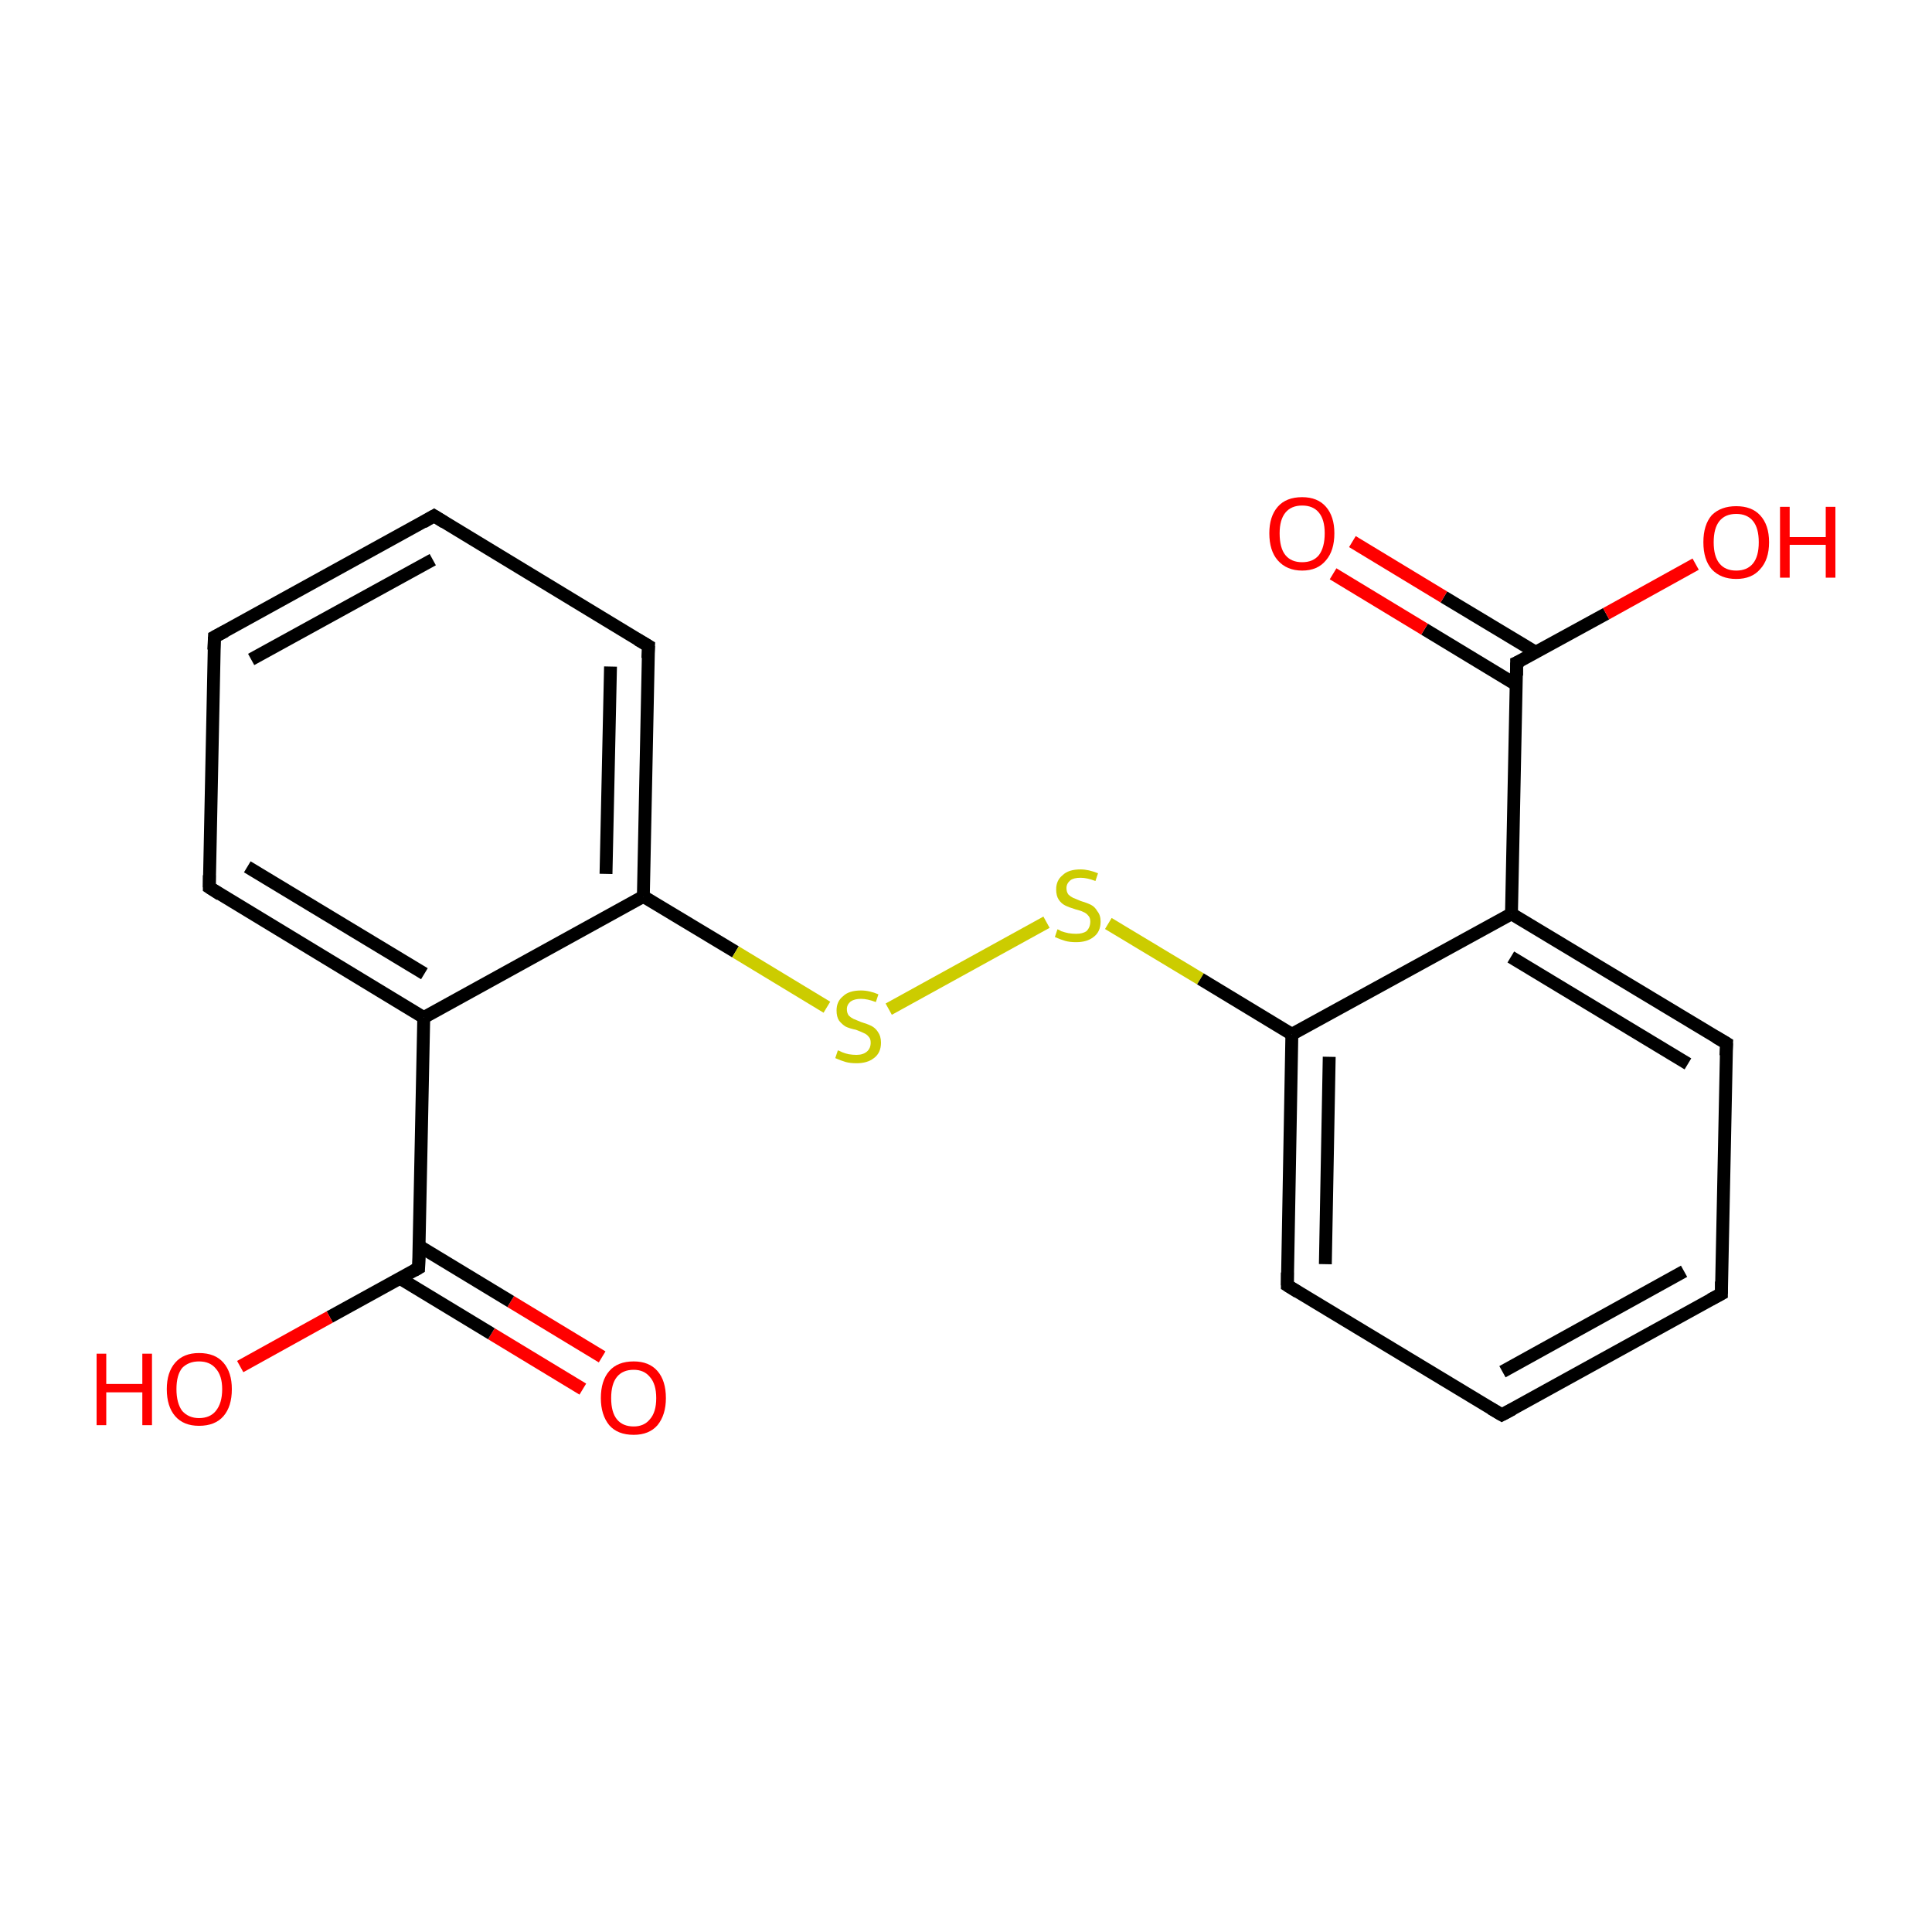 <?xml version='1.0' encoding='iso-8859-1'?>
<svg version='1.1' baseProfile='full'
              xmlns='http://www.w3.org/2000/svg'
                      xmlns:rdkit='http://www.rdkit.org/xml'
                      xmlns:xlink='http://www.w3.org/1999/xlink'
                  xml:space='preserve'
width='300px' height='300px' viewBox='0 0 300 300'>
<!-- END OF HEADER -->
<rect style='opacity:1.0;fill:#FFFFFF;stroke:none' width='300.0' height='300.0' x='0.0' y='0.0'> </rect>
<path class='bond-0 atom-0 atom-1' d='M 90.5,215.7 L 76.3,207.1' style='fill:none;fill-rule:evenodd;stroke:#FF0000;stroke-width:2.0px;stroke-linecap:butt;stroke-linejoin:miter;stroke-opacity:1' />
<path class='bond-0 atom-0 atom-1' d='M 76.3,207.1 L 62.1,198.5' style='fill:none;fill-rule:evenodd;stroke:#000000;stroke-width:2.0px;stroke-linecap:butt;stroke-linejoin:miter;stroke-opacity:1' />
<path class='bond-0 atom-0 atom-1' d='M 93.5,210.7 L 79.3,202.1' style='fill:none;fill-rule:evenodd;stroke:#FF0000;stroke-width:2.0px;stroke-linecap:butt;stroke-linejoin:miter;stroke-opacity:1' />
<path class='bond-0 atom-0 atom-1' d='M 79.3,202.1 L 65.1,193.5' style='fill:none;fill-rule:evenodd;stroke:#000000;stroke-width:2.0px;stroke-linecap:butt;stroke-linejoin:miter;stroke-opacity:1' />
<path class='bond-1 atom-1 atom-2' d='M 65.0,196.9 L 51.2,204.5' style='fill:none;fill-rule:evenodd;stroke:#000000;stroke-width:2.0px;stroke-linecap:butt;stroke-linejoin:miter;stroke-opacity:1' />
<path class='bond-1 atom-1 atom-2' d='M 51.2,204.5 L 37.3,212.2' style='fill:none;fill-rule:evenodd;stroke:#FF0000;stroke-width:2.0px;stroke-linecap:butt;stroke-linejoin:miter;stroke-opacity:1' />
<path class='bond-2 atom-1 atom-3' d='M 65.0,196.9 L 65.8,158.0' style='fill:none;fill-rule:evenodd;stroke:#000000;stroke-width:2.0px;stroke-linecap:butt;stroke-linejoin:miter;stroke-opacity:1' />
<path class='bond-3 atom-3 atom-4' d='M 65.8,158.0 L 32.5,137.8' style='fill:none;fill-rule:evenodd;stroke:#000000;stroke-width:2.0px;stroke-linecap:butt;stroke-linejoin:miter;stroke-opacity:1' />
<path class='bond-3 atom-3 atom-4' d='M 65.9,151.2 L 38.4,134.6' style='fill:none;fill-rule:evenodd;stroke:#000000;stroke-width:2.0px;stroke-linecap:butt;stroke-linejoin:miter;stroke-opacity:1' />
<path class='bond-4 atom-4 atom-5' d='M 32.5,137.8 L 33.3,98.9' style='fill:none;fill-rule:evenodd;stroke:#000000;stroke-width:2.0px;stroke-linecap:butt;stroke-linejoin:miter;stroke-opacity:1' />
<path class='bond-5 atom-5 atom-6' d='M 33.3,98.9 L 67.4,80.1' style='fill:none;fill-rule:evenodd;stroke:#000000;stroke-width:2.0px;stroke-linecap:butt;stroke-linejoin:miter;stroke-opacity:1' />
<path class='bond-5 atom-5 atom-6' d='M 39.0,102.4 L 67.2,86.9' style='fill:none;fill-rule:evenodd;stroke:#000000;stroke-width:2.0px;stroke-linecap:butt;stroke-linejoin:miter;stroke-opacity:1' />
<path class='bond-6 atom-6 atom-7' d='M 67.4,80.1 L 100.7,100.3' style='fill:none;fill-rule:evenodd;stroke:#000000;stroke-width:2.0px;stroke-linecap:butt;stroke-linejoin:miter;stroke-opacity:1' />
<path class='bond-7 atom-7 atom-8' d='M 100.7,100.3 L 99.9,139.2' style='fill:none;fill-rule:evenodd;stroke:#000000;stroke-width:2.0px;stroke-linecap:butt;stroke-linejoin:miter;stroke-opacity:1' />
<path class='bond-7 atom-7 atom-8' d='M 94.8,103.5 L 94.1,135.7' style='fill:none;fill-rule:evenodd;stroke:#000000;stroke-width:2.0px;stroke-linecap:butt;stroke-linejoin:miter;stroke-opacity:1' />
<path class='bond-8 atom-8 atom-9' d='M 99.9,139.2 L 114.2,147.8' style='fill:none;fill-rule:evenodd;stroke:#000000;stroke-width:2.0px;stroke-linecap:butt;stroke-linejoin:miter;stroke-opacity:1' />
<path class='bond-8 atom-8 atom-9' d='M 114.2,147.8 L 128.4,156.4' style='fill:none;fill-rule:evenodd;stroke:#CCCC00;stroke-width:2.0px;stroke-linecap:butt;stroke-linejoin:miter;stroke-opacity:1' />
<path class='bond-9 atom-9 atom-10' d='M 138.0,156.7 L 162.5,143.2' style='fill:none;fill-rule:evenodd;stroke:#CCCC00;stroke-width:2.0px;stroke-linecap:butt;stroke-linejoin:miter;stroke-opacity:1' />
<path class='bond-10 atom-10 atom-11' d='M 172.1,143.4 L 186.4,152.0' style='fill:none;fill-rule:evenodd;stroke:#CCCC00;stroke-width:2.0px;stroke-linecap:butt;stroke-linejoin:miter;stroke-opacity:1' />
<path class='bond-10 atom-10 atom-11' d='M 186.4,152.0 L 200.6,160.6' style='fill:none;fill-rule:evenodd;stroke:#000000;stroke-width:2.0px;stroke-linecap:butt;stroke-linejoin:miter;stroke-opacity:1' />
<path class='bond-11 atom-11 atom-12' d='M 200.6,160.6 L 199.9,199.6' style='fill:none;fill-rule:evenodd;stroke:#000000;stroke-width:2.0px;stroke-linecap:butt;stroke-linejoin:miter;stroke-opacity:1' />
<path class='bond-11 atom-11 atom-12' d='M 206.4,164.1 L 205.8,196.3' style='fill:none;fill-rule:evenodd;stroke:#000000;stroke-width:2.0px;stroke-linecap:butt;stroke-linejoin:miter;stroke-opacity:1' />
<path class='bond-12 atom-12 atom-13' d='M 199.9,199.6 L 233.2,219.7' style='fill:none;fill-rule:evenodd;stroke:#000000;stroke-width:2.0px;stroke-linecap:butt;stroke-linejoin:miter;stroke-opacity:1' />
<path class='bond-13 atom-13 atom-14' d='M 233.2,219.7 L 267.3,200.9' style='fill:none;fill-rule:evenodd;stroke:#000000;stroke-width:2.0px;stroke-linecap:butt;stroke-linejoin:miter;stroke-opacity:1' />
<path class='bond-13 atom-13 atom-14' d='M 233.3,213.0 L 261.5,197.4' style='fill:none;fill-rule:evenodd;stroke:#000000;stroke-width:2.0px;stroke-linecap:butt;stroke-linejoin:miter;stroke-opacity:1' />
<path class='bond-14 atom-14 atom-15' d='M 267.3,200.9 L 268.1,162.0' style='fill:none;fill-rule:evenodd;stroke:#000000;stroke-width:2.0px;stroke-linecap:butt;stroke-linejoin:miter;stroke-opacity:1' />
<path class='bond-15 atom-15 atom-16' d='M 268.1,162.0 L 234.7,141.9' style='fill:none;fill-rule:evenodd;stroke:#000000;stroke-width:2.0px;stroke-linecap:butt;stroke-linejoin:miter;stroke-opacity:1' />
<path class='bond-15 atom-15 atom-16' d='M 262.1,165.2 L 234.6,148.6' style='fill:none;fill-rule:evenodd;stroke:#000000;stroke-width:2.0px;stroke-linecap:butt;stroke-linejoin:miter;stroke-opacity:1' />
<path class='bond-16 atom-16 atom-17' d='M 234.7,141.9 L 235.5,102.9' style='fill:none;fill-rule:evenodd;stroke:#000000;stroke-width:2.0px;stroke-linecap:butt;stroke-linejoin:miter;stroke-opacity:1' />
<path class='bond-17 atom-17 atom-18' d='M 238.5,101.3 L 224.2,92.7' style='fill:none;fill-rule:evenodd;stroke:#000000;stroke-width:2.0px;stroke-linecap:butt;stroke-linejoin:miter;stroke-opacity:1' />
<path class='bond-17 atom-17 atom-18' d='M 224.2,92.7 L 210.0,84.1' style='fill:none;fill-rule:evenodd;stroke:#FF0000;stroke-width:2.0px;stroke-linecap:butt;stroke-linejoin:miter;stroke-opacity:1' />
<path class='bond-17 atom-17 atom-18' d='M 235.4,106.3 L 221.2,97.7' style='fill:none;fill-rule:evenodd;stroke:#000000;stroke-width:2.0px;stroke-linecap:butt;stroke-linejoin:miter;stroke-opacity:1' />
<path class='bond-17 atom-17 atom-18' d='M 221.2,97.7 L 207.0,89.1' style='fill:none;fill-rule:evenodd;stroke:#FF0000;stroke-width:2.0px;stroke-linecap:butt;stroke-linejoin:miter;stroke-opacity:1' />
<path class='bond-18 atom-17 atom-19' d='M 235.5,102.9 L 249.4,95.3' style='fill:none;fill-rule:evenodd;stroke:#000000;stroke-width:2.0px;stroke-linecap:butt;stroke-linejoin:miter;stroke-opacity:1' />
<path class='bond-18 atom-17 atom-19' d='M 249.4,95.3 L 263.3,87.6' style='fill:none;fill-rule:evenodd;stroke:#FF0000;stroke-width:2.0px;stroke-linecap:butt;stroke-linejoin:miter;stroke-opacity:1' />
<path class='bond-19 atom-8 atom-3' d='M 99.9,139.2 L 65.8,158.0' style='fill:none;fill-rule:evenodd;stroke:#000000;stroke-width:2.0px;stroke-linecap:butt;stroke-linejoin:miter;stroke-opacity:1' />
<path class='bond-20 atom-16 atom-11' d='M 234.7,141.9 L 200.6,160.6' style='fill:none;fill-rule:evenodd;stroke:#000000;stroke-width:2.0px;stroke-linecap:butt;stroke-linejoin:miter;stroke-opacity:1' />
<path d='M 64.3,197.3 L 65.0,196.9 L 65.1,194.9' style='fill:none;stroke:#000000;stroke-width:2.0px;stroke-linecap:butt;stroke-linejoin:miter;stroke-miterlimit:10;stroke-opacity:1;' />
<path d='M 34.2,138.9 L 32.5,137.8 L 32.5,135.9' style='fill:none;stroke:#000000;stroke-width:2.0px;stroke-linecap:butt;stroke-linejoin:miter;stroke-miterlimit:10;stroke-opacity:1;' />
<path d='M 33.2,100.9 L 33.3,98.9 L 35.0,98.0' style='fill:none;stroke:#000000;stroke-width:2.0px;stroke-linecap:butt;stroke-linejoin:miter;stroke-miterlimit:10;stroke-opacity:1;' />
<path d='M 65.7,81.1 L 67.4,80.1 L 69.0,81.1' style='fill:none;stroke:#000000;stroke-width:2.0px;stroke-linecap:butt;stroke-linejoin:miter;stroke-miterlimit:10;stroke-opacity:1;' />
<path d='M 99.0,99.3 L 100.7,100.3 L 100.6,102.2' style='fill:none;stroke:#000000;stroke-width:2.0px;stroke-linecap:butt;stroke-linejoin:miter;stroke-miterlimit:10;stroke-opacity:1;' />
<path d='M 199.9,197.6 L 199.9,199.6 L 201.5,200.6' style='fill:none;stroke:#000000;stroke-width:2.0px;stroke-linecap:butt;stroke-linejoin:miter;stroke-miterlimit:10;stroke-opacity:1;' />
<path d='M 231.5,218.7 L 233.2,219.7 L 234.9,218.8' style='fill:none;stroke:#000000;stroke-width:2.0px;stroke-linecap:butt;stroke-linejoin:miter;stroke-miterlimit:10;stroke-opacity:1;' />
<path d='M 265.6,201.8 L 267.3,200.9 L 267.3,199.0' style='fill:none;stroke:#000000;stroke-width:2.0px;stroke-linecap:butt;stroke-linejoin:miter;stroke-miterlimit:10;stroke-opacity:1;' />
<path d='M 268.0,163.9 L 268.1,162.0 L 266.4,161.0' style='fill:none;stroke:#000000;stroke-width:2.0px;stroke-linecap:butt;stroke-linejoin:miter;stroke-miterlimit:10;stroke-opacity:1;' />
<path d='M 235.5,104.9 L 235.5,102.9 L 236.2,102.6' style='fill:none;stroke:#000000;stroke-width:2.0px;stroke-linecap:butt;stroke-linejoin:miter;stroke-miterlimit:10;stroke-opacity:1;' />
<path class='atom-0' d='M 93.3 217.1
Q 93.3 214.4, 94.6 212.9
Q 95.9 211.4, 98.4 211.4
Q 100.8 211.4, 102.1 212.9
Q 103.4 214.4, 103.4 217.1
Q 103.4 219.7, 102.1 221.3
Q 100.8 222.8, 98.4 222.8
Q 95.9 222.8, 94.6 221.3
Q 93.3 219.7, 93.3 217.1
M 98.4 221.5
Q 100.0 221.5, 100.9 220.4
Q 101.9 219.3, 101.9 217.1
Q 101.9 214.9, 100.9 213.8
Q 100.0 212.7, 98.4 212.7
Q 96.7 212.7, 95.8 213.8
Q 94.9 214.9, 94.9 217.1
Q 94.9 219.3, 95.8 220.4
Q 96.7 221.5, 98.4 221.5
' fill='#FF0000'/>
<path class='atom-2' d='M 15.0 210.2
L 16.5 210.2
L 16.5 214.9
L 22.1 214.9
L 22.1 210.2
L 23.6 210.2
L 23.6 221.3
L 22.1 221.3
L 22.1 216.2
L 16.5 216.2
L 16.5 221.3
L 15.0 221.3
L 15.0 210.2
' fill='#FF0000'/>
<path class='atom-2' d='M 25.9 215.7
Q 25.9 213.1, 27.2 211.6
Q 28.5 210.1, 30.9 210.1
Q 33.4 210.1, 34.7 211.6
Q 36.0 213.1, 36.0 215.7
Q 36.0 218.4, 34.7 219.9
Q 33.4 221.4, 30.9 221.4
Q 28.5 221.4, 27.2 219.9
Q 25.9 218.4, 25.9 215.7
M 30.9 220.2
Q 32.6 220.2, 33.5 219.1
Q 34.5 217.9, 34.5 215.7
Q 34.5 213.6, 33.5 212.5
Q 32.6 211.4, 30.9 211.4
Q 29.3 211.4, 28.3 212.4
Q 27.4 213.5, 27.4 215.7
Q 27.4 217.9, 28.3 219.1
Q 29.3 220.2, 30.9 220.2
' fill='#FF0000'/>
<path class='atom-9' d='M 130.1 163.1
Q 130.2 163.1, 130.8 163.4
Q 131.3 163.6, 131.8 163.7
Q 132.4 163.8, 133.0 163.8
Q 134.0 163.8, 134.6 163.3
Q 135.2 162.8, 135.2 161.9
Q 135.2 161.3, 134.9 161.0
Q 134.6 160.6, 134.1 160.4
Q 133.7 160.2, 132.9 159.9
Q 131.9 159.7, 131.3 159.4
Q 130.8 159.1, 130.3 158.5
Q 129.9 157.9, 129.9 156.9
Q 129.9 155.5, 130.9 154.7
Q 131.8 153.8, 133.7 153.8
Q 135.0 153.8, 136.4 154.4
L 136.0 155.6
Q 134.7 155.1, 133.7 155.1
Q 132.7 155.1, 132.1 155.5
Q 131.5 156.0, 131.5 156.7
Q 131.5 157.3, 131.8 157.7
Q 132.1 158.0, 132.5 158.2
Q 133.0 158.4, 133.7 158.7
Q 134.7 159.0, 135.3 159.3
Q 135.9 159.6, 136.3 160.2
Q 136.8 160.9, 136.8 161.9
Q 136.8 163.5, 135.7 164.3
Q 134.7 165.1, 133.0 165.1
Q 132.0 165.1, 131.3 164.9
Q 130.6 164.7, 129.7 164.3
L 130.1 163.1
' fill='#CCCC00'/>
<path class='atom-10' d='M 164.2 144.3
Q 164.3 144.3, 164.8 144.6
Q 165.4 144.8, 165.9 144.9
Q 166.5 145.0, 167.1 145.0
Q 168.1 145.0, 168.7 144.6
Q 169.3 144.0, 169.3 143.1
Q 169.3 142.5, 169.0 142.2
Q 168.7 141.8, 168.2 141.6
Q 167.8 141.4, 167.0 141.2
Q 166.0 140.9, 165.4 140.6
Q 164.8 140.3, 164.4 139.7
Q 164.0 139.1, 164.0 138.1
Q 164.0 136.7, 165.0 135.9
Q 165.9 135.0, 167.8 135.0
Q 169.0 135.0, 170.5 135.6
L 170.1 136.8
Q 168.8 136.3, 167.8 136.3
Q 166.7 136.3, 166.2 136.7
Q 165.6 137.2, 165.6 137.9
Q 165.6 138.5, 165.9 138.9
Q 166.2 139.2, 166.6 139.4
Q 167.1 139.6, 167.8 139.9
Q 168.8 140.2, 169.4 140.5
Q 170.0 140.8, 170.4 141.5
Q 170.9 142.1, 170.9 143.1
Q 170.9 144.7, 169.8 145.5
Q 168.8 146.3, 167.1 146.3
Q 166.1 146.3, 165.4 146.1
Q 164.7 145.9, 163.8 145.5
L 164.2 144.3
' fill='#CCCC00'/>
<path class='atom-18' d='M 197.1 82.8
Q 197.1 80.2, 198.4 78.7
Q 199.7 77.2, 202.2 77.2
Q 204.6 77.2, 205.9 78.7
Q 207.2 80.2, 207.2 82.8
Q 207.2 85.5, 205.9 87.0
Q 204.6 88.6, 202.2 88.6
Q 199.8 88.6, 198.4 87.0
Q 197.1 85.5, 197.1 82.8
M 202.2 87.3
Q 203.9 87.3, 204.8 86.2
Q 205.7 85.0, 205.7 82.8
Q 205.7 80.7, 204.8 79.6
Q 203.9 78.5, 202.2 78.5
Q 200.5 78.5, 199.6 79.6
Q 198.7 80.7, 198.7 82.8
Q 198.7 85.1, 199.6 86.2
Q 200.5 87.3, 202.2 87.3
' fill='#FF0000'/>
<path class='atom-19' d='M 264.5 84.2
Q 264.5 81.5, 265.8 80.0
Q 267.2 78.6, 269.6 78.6
Q 272.0 78.6, 273.3 80.0
Q 274.7 81.5, 274.7 84.2
Q 274.7 86.9, 273.3 88.4
Q 272.0 89.9, 269.6 89.9
Q 267.2 89.9, 265.8 88.4
Q 264.5 86.9, 264.5 84.2
M 269.6 88.6
Q 271.3 88.6, 272.2 87.5
Q 273.1 86.4, 273.1 84.2
Q 273.1 82.0, 272.2 80.9
Q 271.3 79.8, 269.6 79.8
Q 267.9 79.8, 267.0 80.9
Q 266.1 82.0, 266.1 84.2
Q 266.1 86.4, 267.0 87.5
Q 267.9 88.6, 269.6 88.6
' fill='#FF0000'/>
<path class='atom-19' d='M 276.4 78.7
L 277.9 78.7
L 277.9 83.4
L 283.5 83.4
L 283.5 78.7
L 285.0 78.7
L 285.0 89.7
L 283.5 89.7
L 283.5 84.6
L 277.9 84.6
L 277.9 89.7
L 276.4 89.7
L 276.4 78.7
' fill='#FF0000'/>
</svg>

